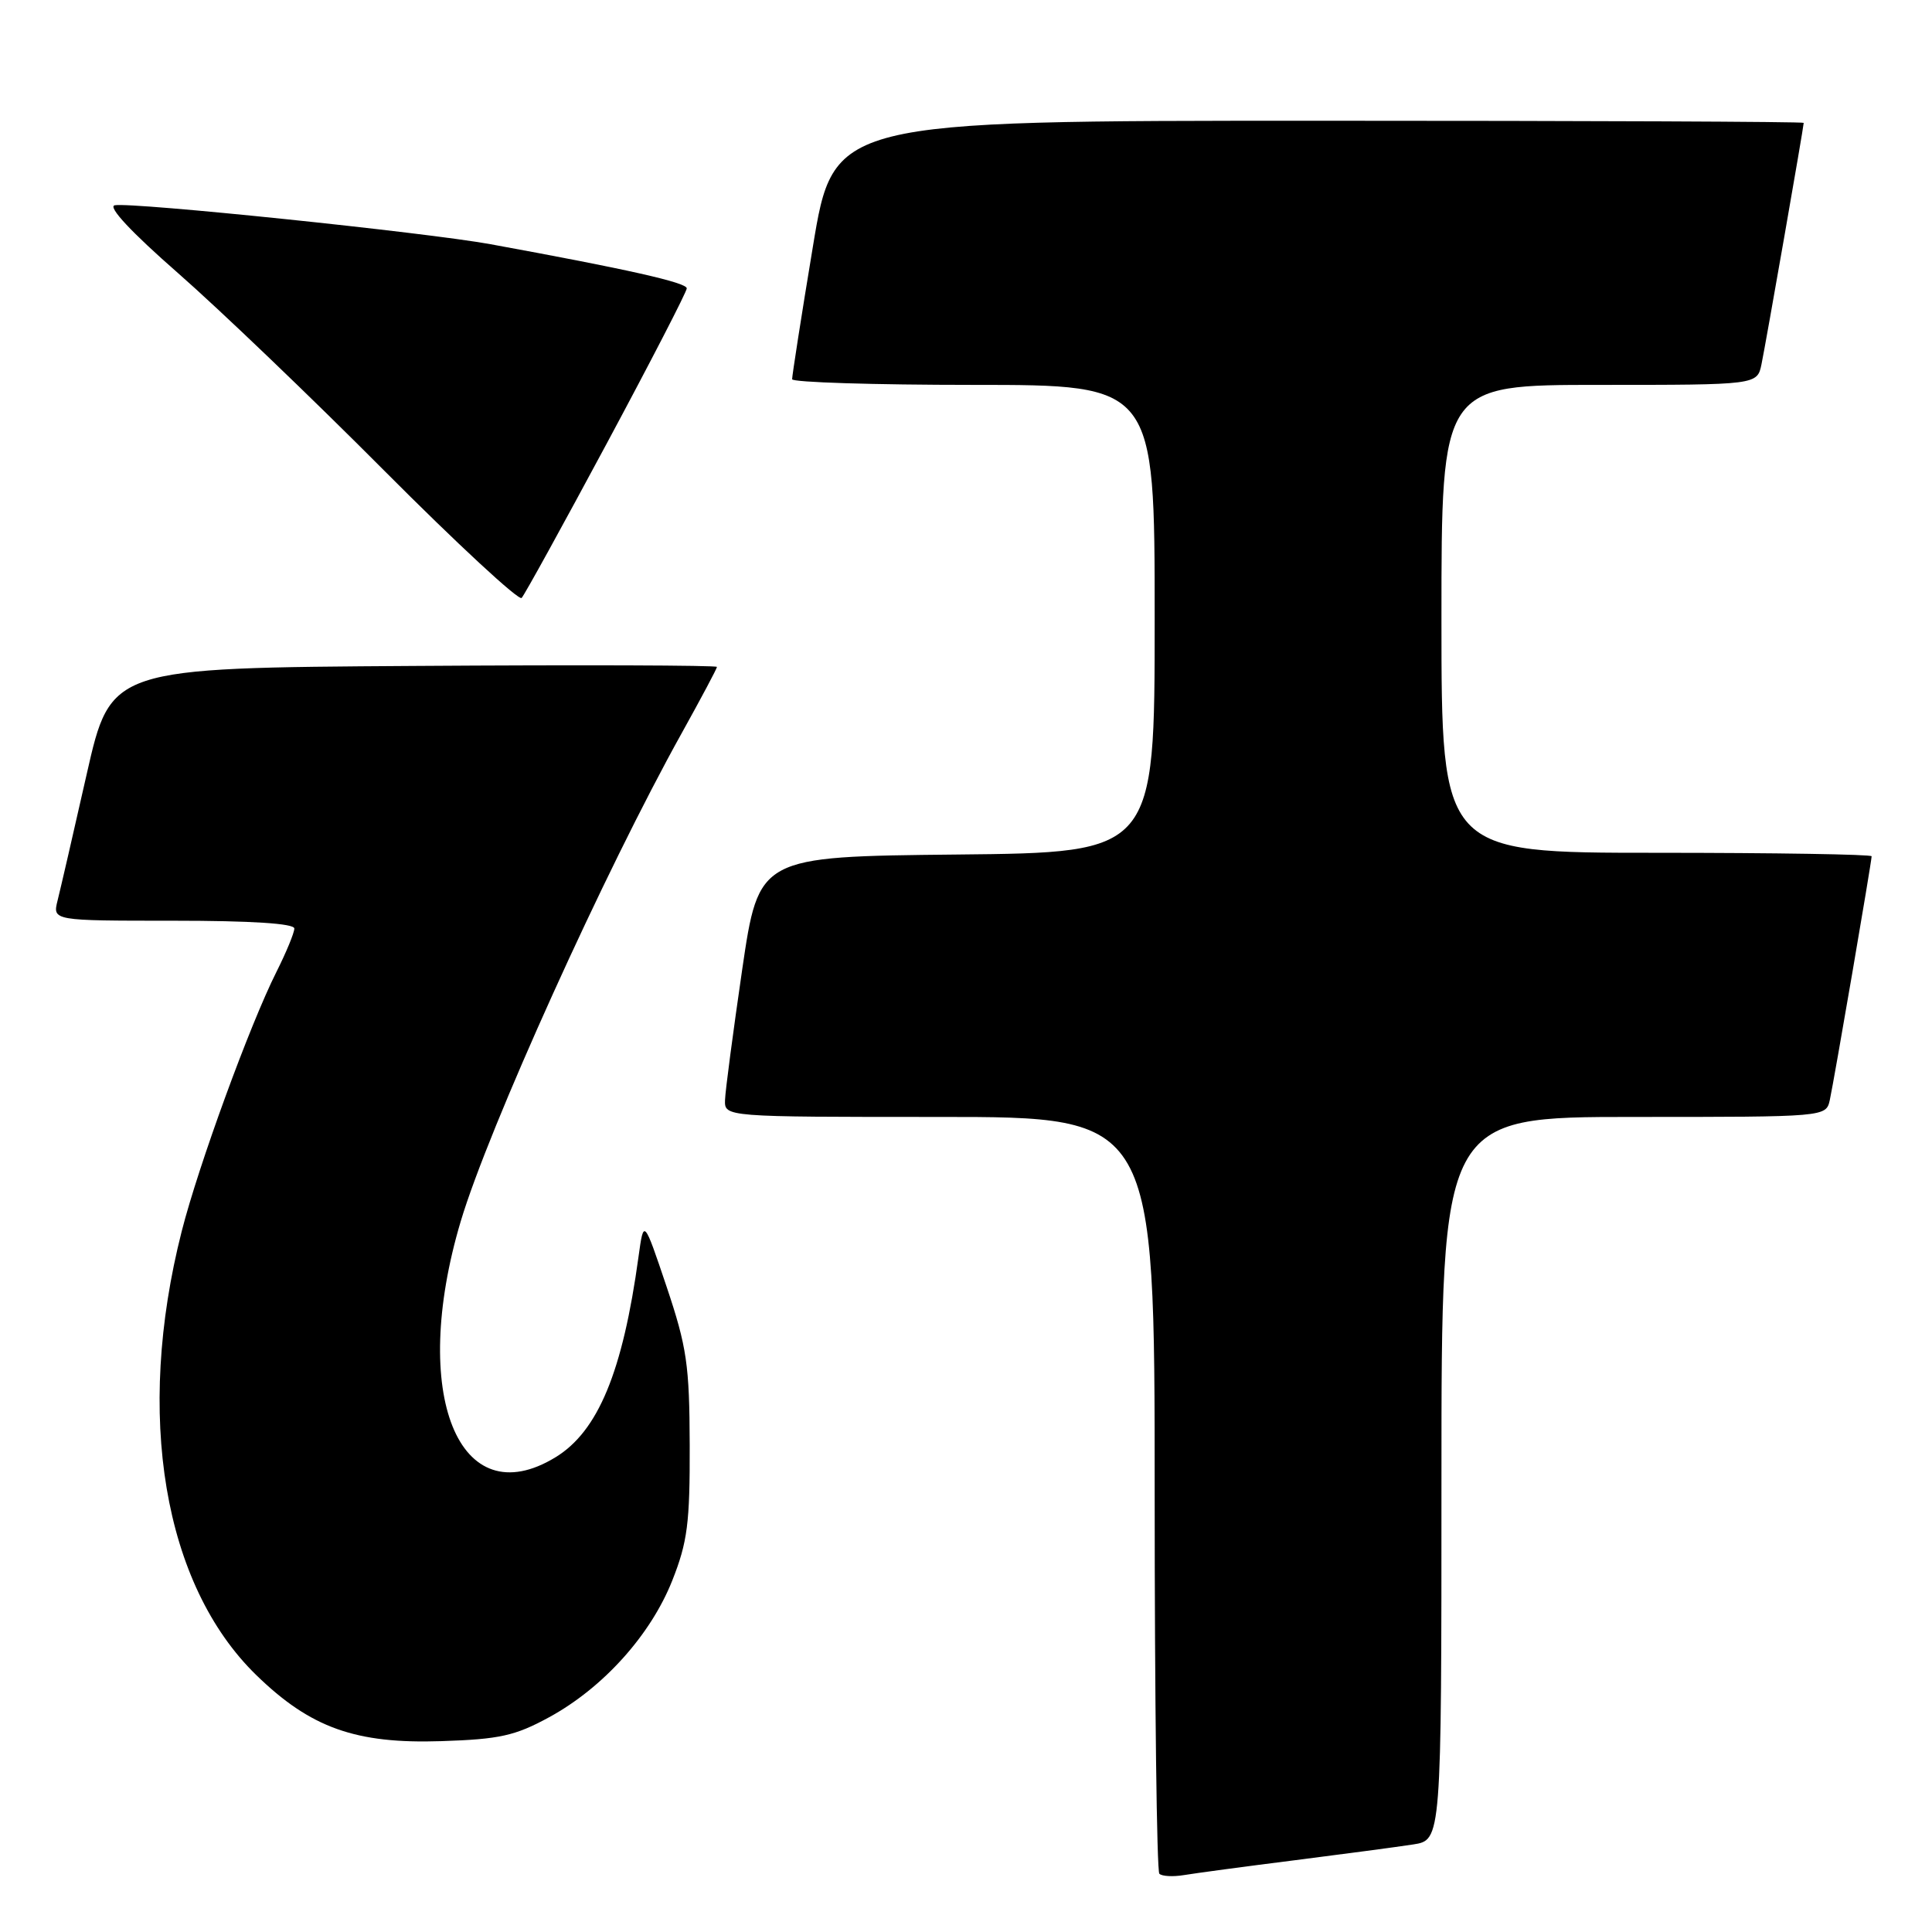 <?xml version="1.0" encoding="UTF-8" standalone="no"?>
<!DOCTYPE svg PUBLIC "-//W3C//DTD SVG 1.1//EN" "http://www.w3.org/Graphics/SVG/1.1/DTD/svg11.dtd" >
<svg xmlns="http://www.w3.org/2000/svg" xmlns:xlink="http://www.w3.org/1999/xlink" version="1.1" viewBox="0 0 256 256">
 <g >
 <path fill="currentColor"
d=" M 171.50 246.50 C 178.10 245.66 185.19 244.72 187.25 244.40 C 191.00 243.82 191.00 243.82 191.00 195.91 C 191.00 148.00 191.00 148.00 216.48 148.00 C 241.96 148.00 241.96 148.00 242.46 145.75 C 243.01 143.25 248.00 114.18 248.00 113.46 C 248.00 113.21 235.18 113.00 219.50 113.00 C 191.00 113.00 191.00 113.00 191.00 82.00 C 191.00 51.00 191.00 51.00 211.92 51.00 C 232.84 51.00 232.84 51.00 233.41 48.25 C 233.98 45.51 239.00 16.80 239.00 16.28 C 239.00 16.12 210.08 16.00 174.73 16.00 C 110.46 16.00 110.46 16.00 107.70 32.75 C 106.17 41.96 104.95 49.84 104.96 50.25 C 104.98 50.66 115.80 51.00 129.00 51.00 C 153.00 51.00 153.00 51.00 153.00 81.98 C 153.00 112.97 153.00 112.97 126.77 113.23 C 100.54 113.50 100.54 113.50 98.34 128.50 C 97.14 136.75 96.11 144.51 96.07 145.75 C 96.00 148.00 96.00 148.00 124.50 148.00 C 153.00 148.00 153.00 148.00 153.00 197.83 C 153.00 225.24 153.28 247.94 153.62 248.28 C 153.96 248.62 155.42 248.70 156.87 248.46 C 158.32 248.22 164.90 247.33 171.50 246.50 Z  M 72.77 227.54 C 79.92 223.64 86.21 216.65 89.07 209.45 C 91.10 204.33 91.42 201.82 91.39 191.50 C 91.36 180.85 91.01 178.49 88.33 170.50 C 85.30 161.50 85.30 161.50 84.61 166.50 C 82.52 181.76 79.25 189.66 73.60 193.10 C 60.77 200.93 54.24 184.70 61.04 161.86 C 64.71 149.54 80.16 115.40 90.34 97.13 C 92.90 92.52 95.00 88.58 95.00 88.37 C 95.00 88.15 76.93 88.09 54.84 88.24 C 14.68 88.50 14.68 88.50 11.49 102.57 C 9.74 110.31 8.00 117.85 7.63 119.32 C 6.96 122.00 6.96 122.00 22.98 122.00 C 33.34 122.00 39.00 122.37 39.00 123.03 C 39.00 123.60 37.93 126.19 36.63 128.78 C 33.11 135.78 26.30 154.42 24.08 163.14 C 17.88 187.50 21.66 209.98 33.95 221.95 C 41.14 228.95 47.12 231.09 58.50 230.71 C 66.20 230.46 68.26 230.00 72.77 227.54 Z  M 80.40 58.76 C 86.23 47.90 91.00 38.65 91.00 38.21 C 91.00 37.44 83.11 35.67 65.00 32.36 C 56.37 30.79 17.49 26.76 15.20 27.20 C 14.24 27.39 17.42 30.79 23.58 36.18 C 29.04 40.96 41.36 52.76 50.97 62.42 C 60.58 72.07 68.75 79.63 69.12 79.23 C 69.50 78.83 74.57 69.62 80.40 58.76 Z "/>
</g>
</svg>
